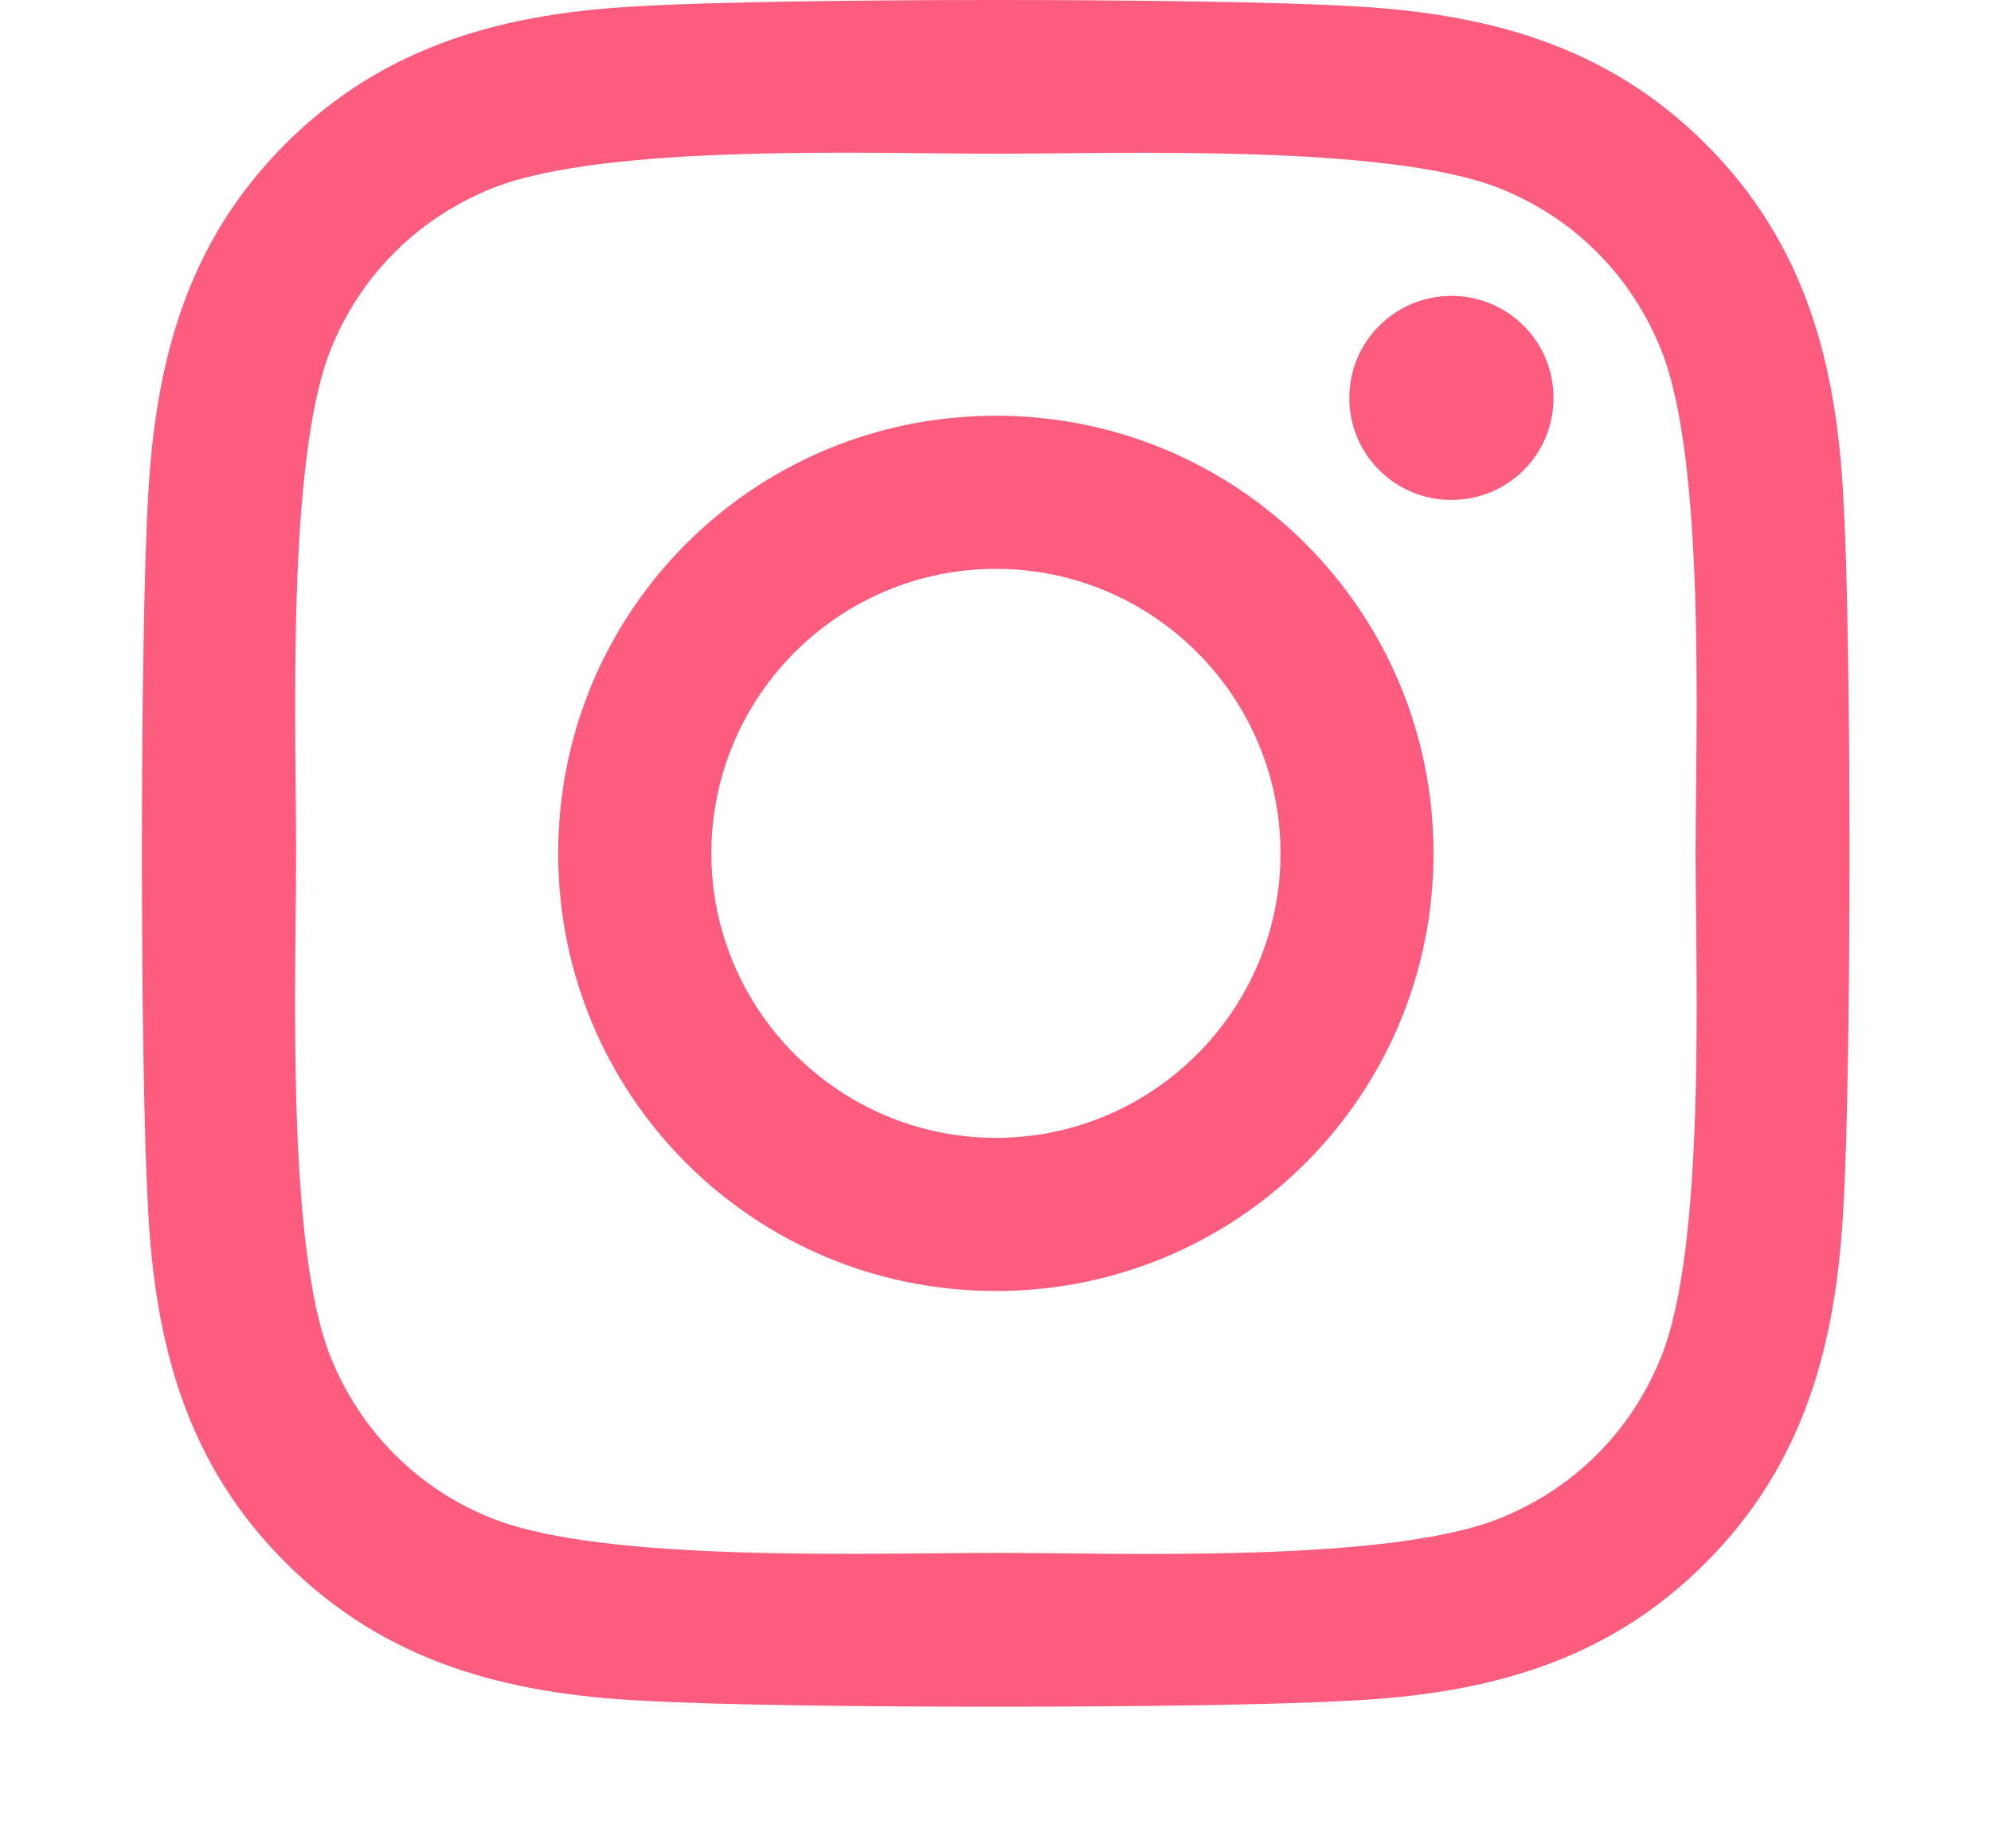<svg width="14" height="13" viewBox="0 0 14 13" fill="none" xmlns="http://www.w3.org/2000/svg">
<path d="M7.003 2.924C5.299 2.924 3.925 4.298 3.925 6.002C3.925 7.706 5.299 9.08 7.003 9.08C8.706 9.08 10.08 7.706 10.08 6.002C10.08 4.298 8.706 2.924 7.003 2.924ZM7.003 8.003C5.902 8.003 5.002 7.106 5.002 6.002C5.002 4.898 5.899 4.001 7.003 4.001C8.106 4.001 9.004 4.898 9.004 6.002C9.004 7.106 8.104 8.003 7.003 8.003ZM10.924 2.798C10.924 3.198 10.603 3.516 10.206 3.516C9.807 3.516 9.488 3.195 9.488 2.798C9.488 2.402 9.81 2.081 10.206 2.081C10.603 2.081 10.924 2.402 10.924 2.798ZM12.963 3.527C12.917 2.565 12.697 1.714 11.993 1.012C11.291 0.31 10.439 0.09 9.478 0.042C8.487 -0.014 5.516 -0.014 4.525 0.042C3.566 0.088 2.714 0.307 2.01 1.009C1.305 1.711 1.088 2.563 1.04 3.524C0.984 4.515 0.984 7.486 1.04 8.477C1.086 9.439 1.305 10.29 2.01 10.992C2.714 11.694 3.563 11.914 4.525 11.962C5.516 12.018 8.487 12.018 9.478 11.962C10.439 11.916 11.291 11.697 11.993 10.992C12.695 10.29 12.914 9.439 12.963 8.477C13.019 7.486 13.019 4.518 12.963 3.527ZM11.682 9.54C11.473 10.065 11.069 10.47 10.541 10.681C9.751 10.995 7.876 10.922 7.003 10.922C6.13 10.922 4.252 10.992 3.464 10.681C2.939 10.473 2.535 10.068 2.323 9.54C2.01 8.75 2.082 6.875 2.082 6.002C2.082 5.129 2.013 3.251 2.323 2.464C2.532 1.939 2.937 1.534 3.464 1.323C4.255 1.009 6.13 1.081 7.003 1.081C7.876 1.081 9.754 1.012 10.541 1.323C11.066 1.531 11.471 1.936 11.682 2.464C11.996 3.254 11.923 5.129 11.923 6.002C11.923 6.875 11.996 8.753 11.682 9.54Z" fill="#FC5C7E"/>
</svg>
